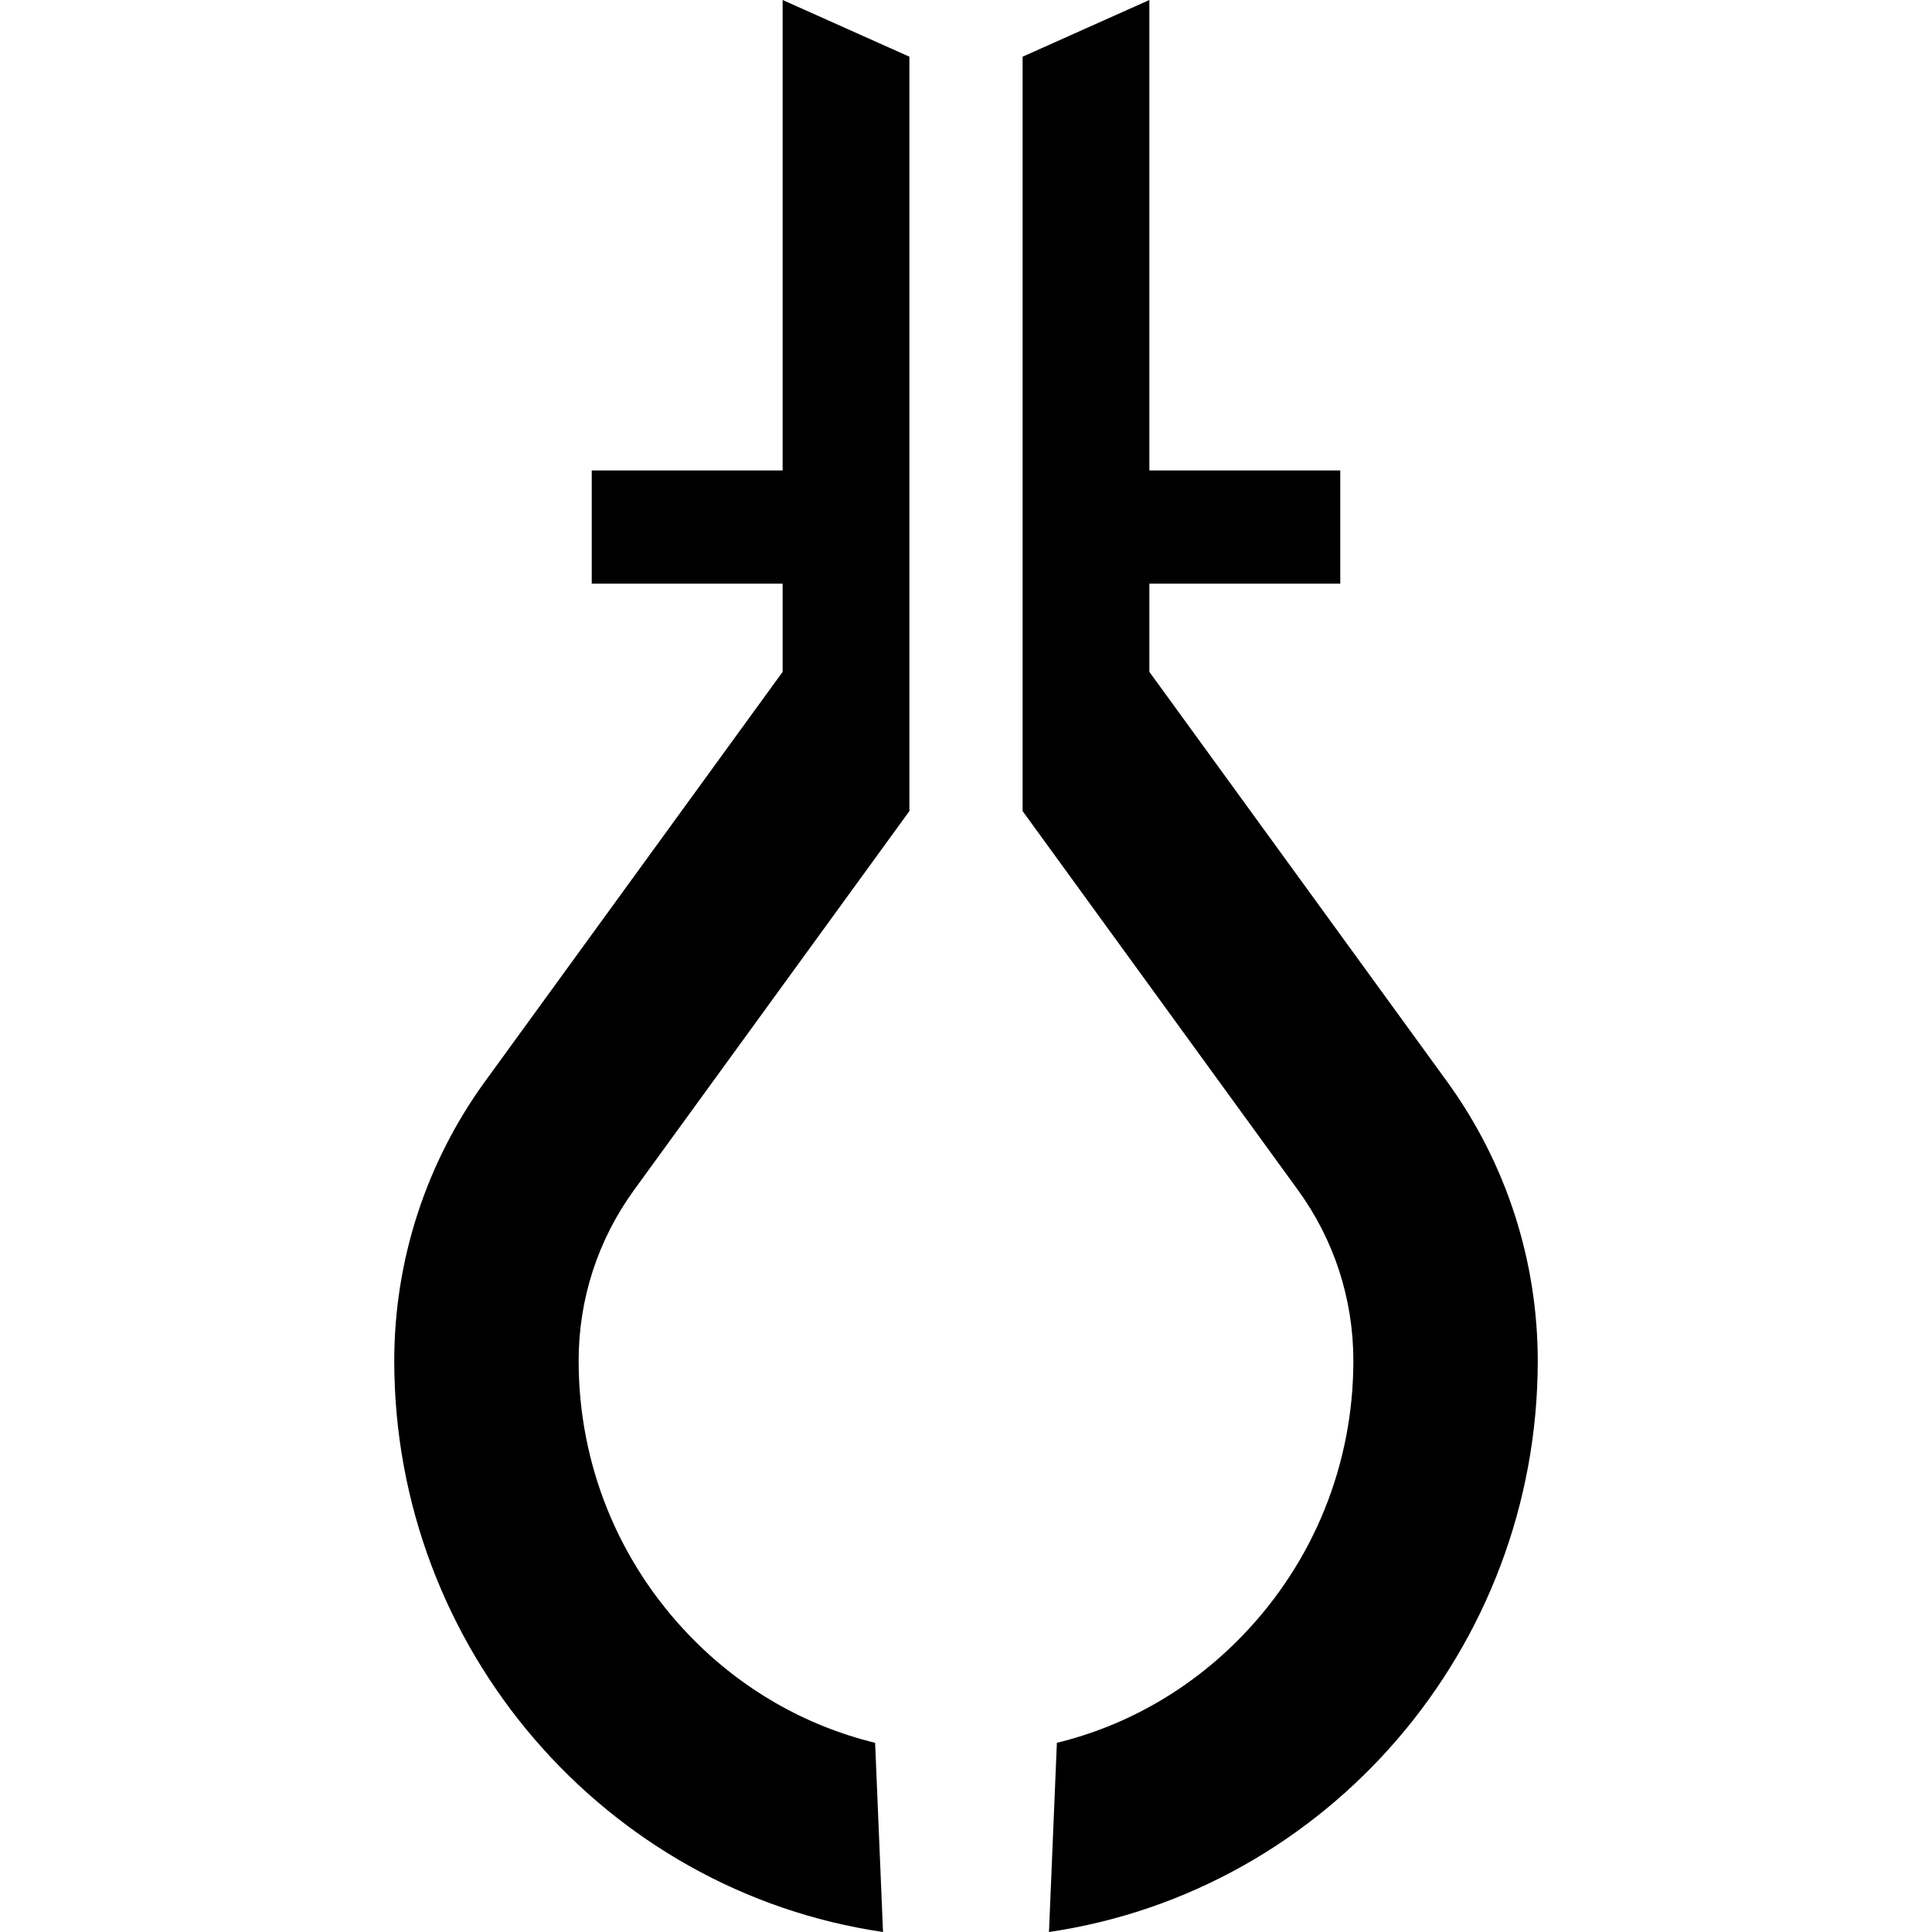 <?xml version="1.0" encoding="iso-8859-1"?>
<!-- Generator: Adobe Illustrator 19.0.0, SVG Export Plug-In . SVG Version: 6.00 Build 0)  -->
<svg xmlns="http://www.w3.org/2000/svg" xmlns:xlink="http://www.w3.org/1999/xlink" version="1.1" id="Capa_1" x="0px" y="0px" viewBox="0 0 512 512" style="enable-background:new 0 0 512 512;" xml:space="preserve">
<g>
	<g>
		<path d="M241,214.944V15.026L207.406,0v124.673h-50.589v30.001h50.589v23.374l-78.865,108.539    c-15.637,21.521-24.06,47.44-24.06,74.043c0,76.309,55.931,140.575,129.529,151.372l-2.094-50.138    c-18.498-4.504-35.451-14.204-49.108-28.332c-18.998-19.653-29.462-45.544-29.462-72.902c0-16.389,5.092-32.06,14.726-45.319    L241,214.944z"/>
	</g>
</g>
<g>
	<g>
		<path d="M383.459,286.585l-78.865-108.539v-23.373h50.589v-30.001h-50.589V0L271,15.026v199.918l72.927,100.365    c9.634,13.259,14.726,28.93,14.726,45.319c0,27.358-10.463,53.248-29.462,72.902c-13.657,14.128-30.61,23.828-49.108,28.332    L277.99,512c73.598-10.796,129.529-75.063,129.529-151.372C407.519,334.026,399.096,308.106,383.459,286.585z"/>
	</g>
</g>
<g>
</g>
<g>
</g>
<g>
</g>
<g>
</g>
<g>
</g>
<g>
</g>
<g>
</g>
<g>
</g>
<g>
</g>
<g>
</g>
<g>
</g>
<g>
</g>
<g>
</g>
<g>
</g>
<g>
</g>
</svg>

